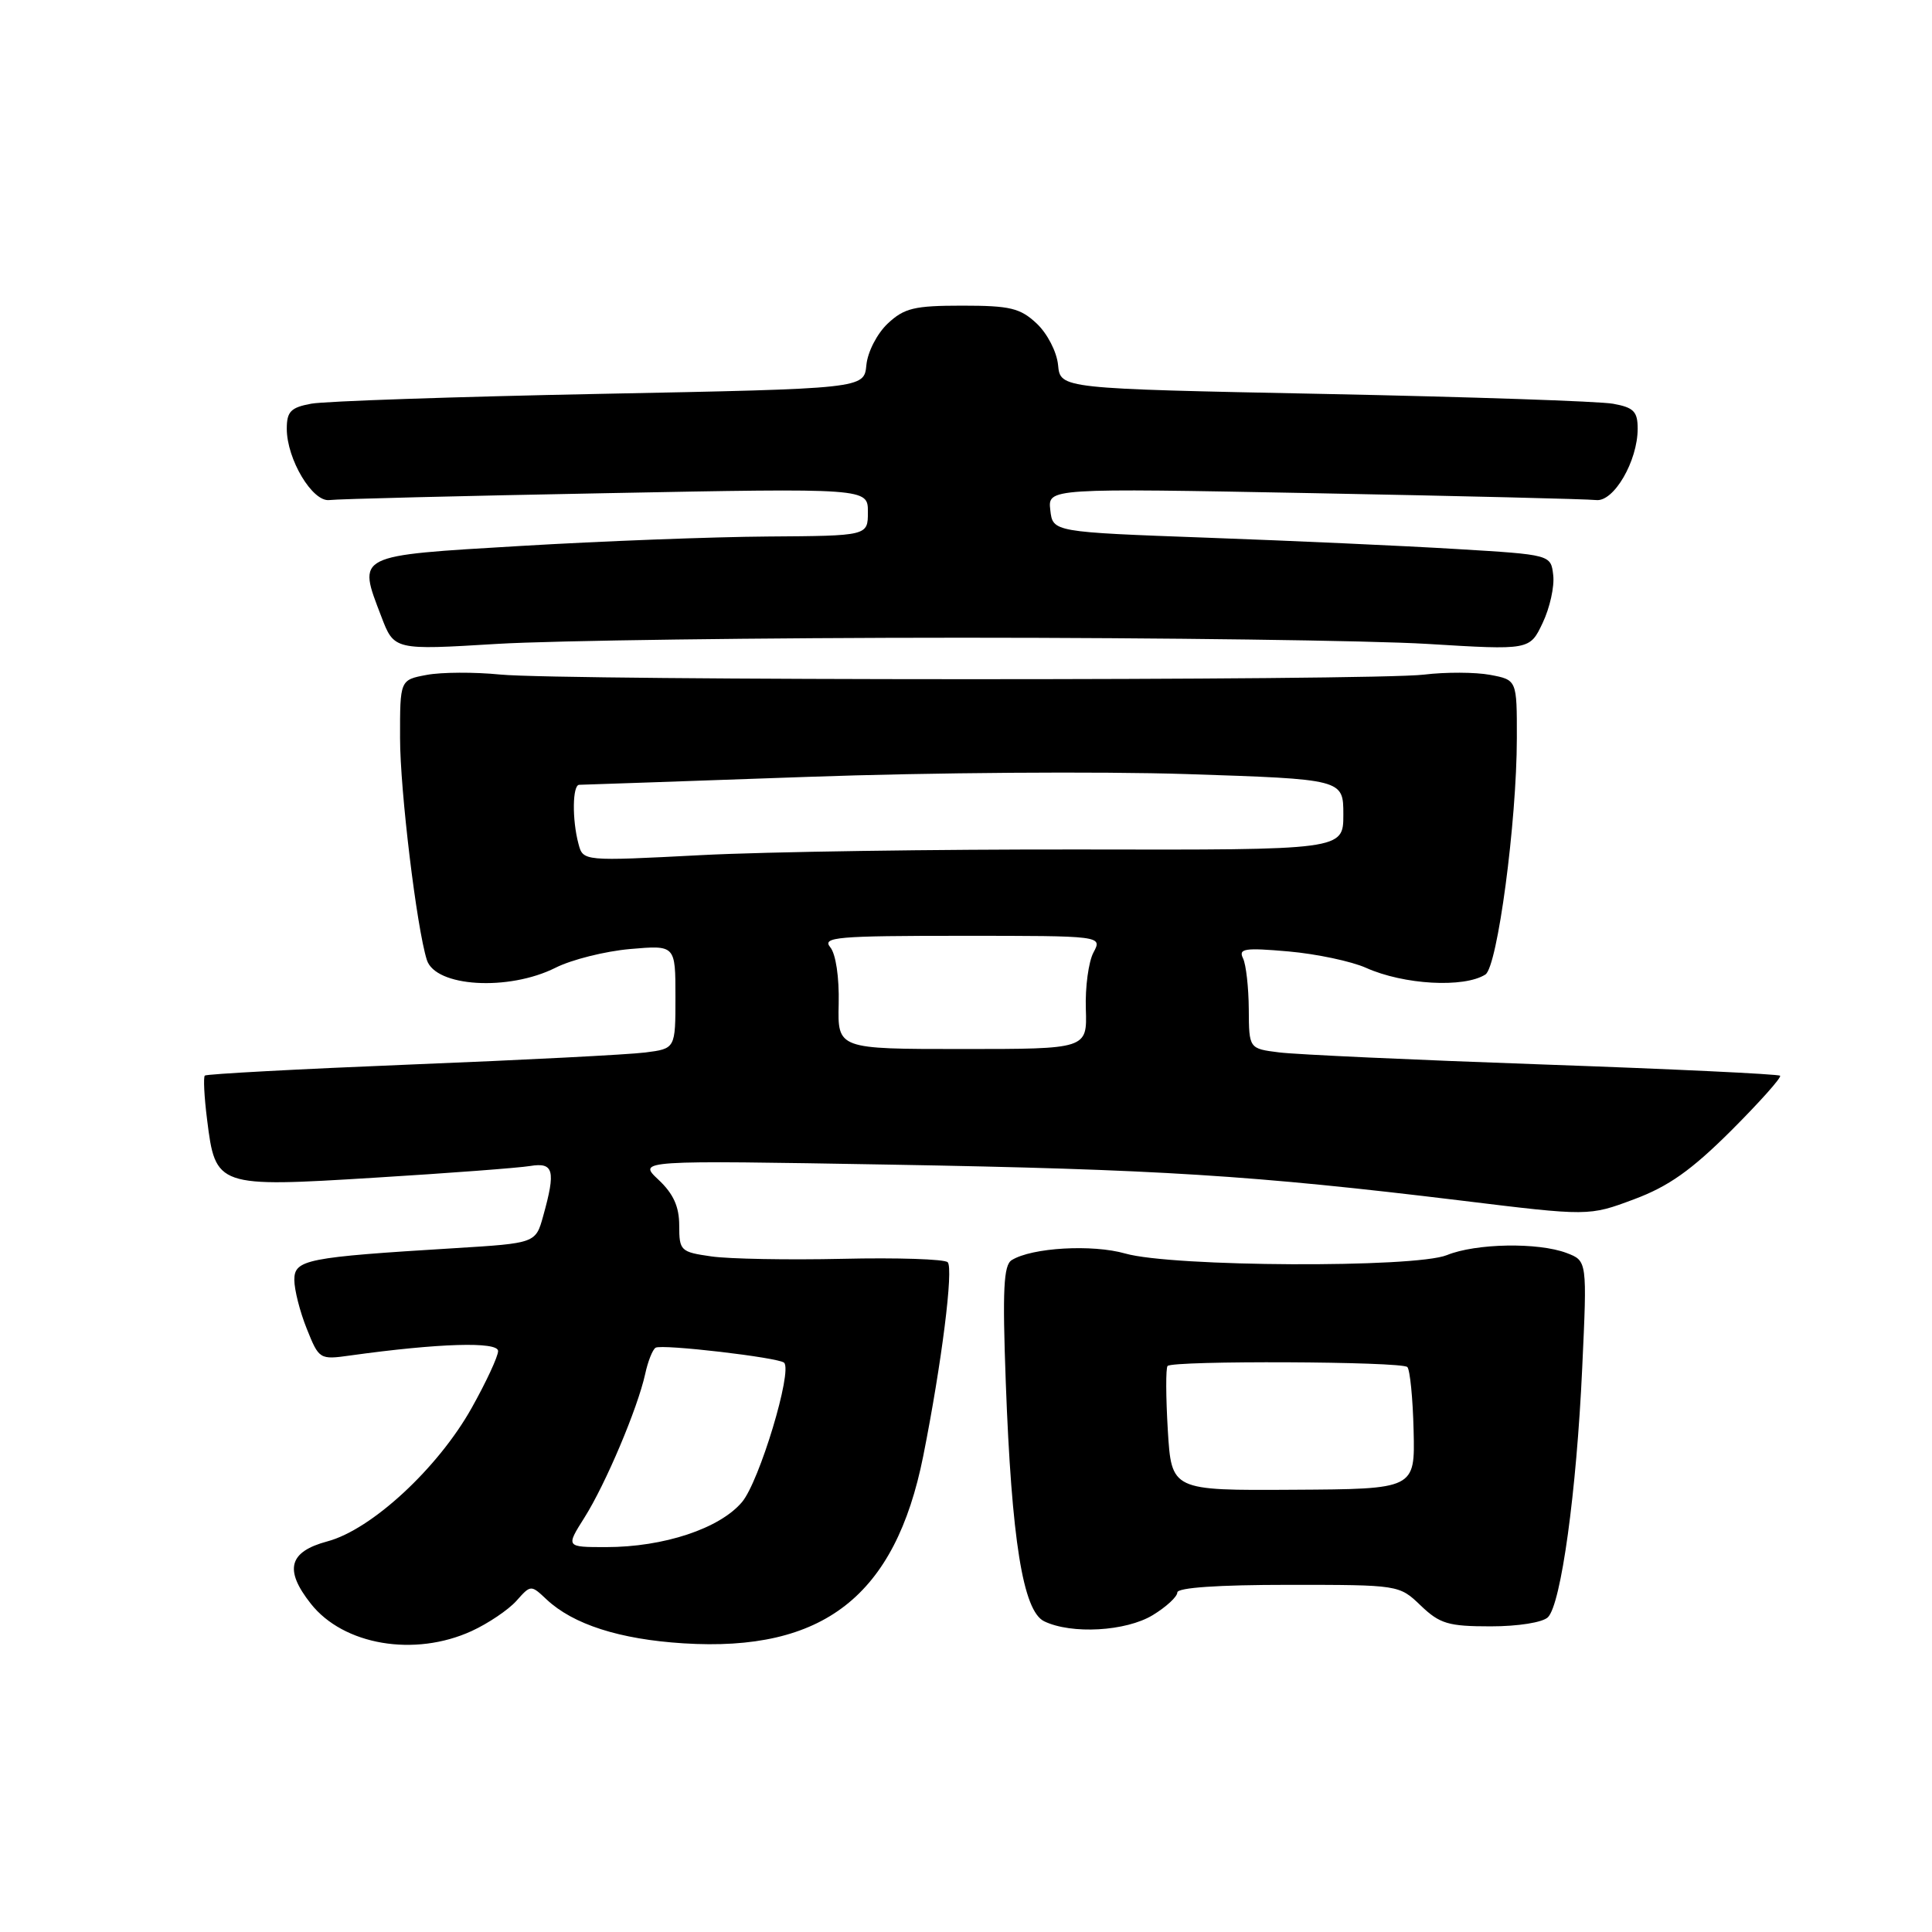 <?xml version="1.0" encoding="UTF-8" standalone="no"?>
<!DOCTYPE svg PUBLIC "-//W3C//DTD SVG 1.1//EN" "http://www.w3.org/Graphics/SVG/1.1/DTD/svg11.dtd" >
<svg xmlns="http://www.w3.org/2000/svg" xmlns:xlink="http://www.w3.org/1999/xlink" version="1.1" viewBox="0 0 256 256">
 <g >
 <path fill="currentColor"
d=" M 62.50 216.12 C 64.70 215.11 67.36 213.31 68.42 212.13 C 70.33 209.98 70.35 209.98 72.43 211.94 C 75.95 215.24 82.11 217.22 90.55 217.75 C 109.10 218.92 118.62 211.49 122.33 192.95 C 124.78 180.66 126.37 168.04 125.57 167.25 C 125.15 166.84 118.89 166.63 111.65 166.80 C 104.42 166.96 96.59 166.82 94.25 166.48 C 90.18 165.90 90.00 165.73 90.00 162.39 C 90.00 159.88 89.23 158.18 87.25 156.32 C 84.50 153.74 84.50 153.74 118.00 154.32 C 153.43 154.94 166.04 155.73 193.52 159.07 C 210.53 161.15 210.53 161.15 216.52 158.91 C 221.09 157.21 224.12 155.06 229.39 149.81 C 233.17 146.03 236.09 142.76 235.87 142.54 C 235.65 142.32 221.53 141.65 204.49 141.05 C 187.44 140.45 171.70 139.73 169.50 139.45 C 165.50 138.95 165.50 138.95 165.47 133.73 C 165.45 130.85 165.11 127.82 164.71 126.99 C 164.07 125.69 164.91 125.56 170.73 126.07 C 174.46 126.40 179.07 127.38 181.00 128.24 C 186.01 130.49 193.98 130.93 196.82 129.13 C 198.42 128.12 200.98 108.91 200.99 97.80 C 201.00 90.09 201.00 90.09 197.44 89.42 C 195.49 89.06 191.55 89.04 188.69 89.39 C 182.08 90.21 74.57 90.19 66.28 89.38 C 62.87 89.04 58.48 89.06 56.53 89.43 C 53.00 90.09 53.00 90.09 53.01 97.80 C 53.01 104.75 55.21 122.93 56.56 127.20 C 57.70 130.78 67.37 131.36 73.61 128.23 C 75.75 127.15 80.20 126.04 83.50 125.75 C 89.50 125.23 89.50 125.23 89.50 132.09 C 89.50 138.95 89.50 138.95 85.50 139.46 C 83.30 139.74 69.36 140.46 54.52 141.05 C 39.67 141.65 27.36 142.31 27.14 142.52 C 26.93 142.73 27.06 145.36 27.44 148.35 C 28.55 157.28 28.73 157.34 49.66 156.05 C 59.47 155.45 68.74 154.75 70.25 154.50 C 73.37 153.99 73.66 155.09 71.98 161.11 C 70.98 164.73 70.98 164.73 60.24 165.39 C 40.59 166.59 39.00 166.90 39.00 169.59 C 39.00 170.90 39.74 173.81 40.65 176.07 C 42.27 180.12 42.35 180.18 46.40 179.61 C 58.13 177.98 66.00 177.74 66.00 179.02 C 66.00 179.73 64.43 183.11 62.51 186.54 C 58.05 194.52 49.24 202.68 43.38 204.24 C 38.27 205.61 37.63 207.99 41.17 212.48 C 45.49 217.99 54.93 219.59 62.50 216.12 Z  M 152.75 214.01 C 154.54 212.92 156.00 211.57 156.00 211.01 C 156.00 210.37 161.42 210.00 170.70 210.00 C 185.36 210.00 185.40 210.00 188.26 212.75 C 190.78 215.16 191.91 215.50 197.52 215.50 C 201.17 215.50 204.42 214.98 205.11 214.29 C 206.85 212.55 208.90 197.69 209.65 181.28 C 210.31 167.07 210.31 167.07 207.59 166.03 C 203.82 164.60 195.57 164.74 191.72 166.31 C 187.47 168.03 155.34 167.88 149.11 166.10 C 144.74 164.85 136.73 165.31 134.06 166.97 C 132.98 167.63 132.82 170.88 133.27 183.15 C 134.04 204.05 135.55 213.47 138.36 214.83 C 141.98 216.58 149.20 216.17 152.75 214.01 Z  M 127.50 84.50 C 153.90 84.50 181.62 84.87 189.10 85.32 C 202.70 86.15 202.70 86.15 204.41 82.54 C 205.36 80.55 205.99 77.71 205.81 76.22 C 205.50 73.50 205.50 73.50 193.00 72.75 C 186.12 72.33 171.28 71.66 160.00 71.25 C 139.50 70.50 139.50 70.50 139.17 67.59 C 138.84 64.68 138.84 64.68 174.17 65.35 C 193.60 65.72 210.40 66.13 211.49 66.26 C 213.83 66.54 217.00 61.10 217.00 56.80 C 217.00 54.53 216.47 53.99 213.75 53.50 C 211.96 53.17 194.75 52.59 175.50 52.20 C 140.50 51.50 140.50 51.50 140.20 48.37 C 140.03 46.62 138.78 44.20 137.37 42.87 C 135.18 40.82 133.85 40.50 127.50 40.50 C 121.15 40.50 119.82 40.82 117.63 42.87 C 116.22 44.20 114.97 46.62 114.80 48.37 C 114.50 51.50 114.50 51.50 79.50 52.19 C 60.25 52.57 43.04 53.16 41.25 53.49 C 38.53 53.99 38.00 54.53 38.00 56.81 C 38.00 60.85 41.41 66.55 43.65 66.26 C 44.67 66.12 61.14 65.71 80.25 65.35 C 115.00 64.68 115.00 64.68 115.00 67.84 C 115.00 71.00 115.00 71.00 101.75 71.09 C 94.46 71.14 79.73 71.70 69.01 72.34 C 46.95 73.65 47.37 73.44 50.52 81.68 C 52.22 86.15 52.22 86.15 65.86 85.32 C 73.36 84.87 101.10 84.50 127.50 84.50 Z  M 77.44 201.09 C 80.24 196.66 84.49 186.61 85.49 182.06 C 85.85 180.39 86.47 178.82 86.87 178.58 C 87.69 178.07 103.22 179.88 103.90 180.57 C 105.03 181.70 100.62 196.29 98.33 199.02 C 95.37 202.54 87.95 205.00 80.31 205.00 C 74.97 205.00 74.97 205.00 77.44 201.09 Z  M 111.13 133.01 C 111.21 129.49 110.75 126.40 110.01 125.51 C 108.90 124.17 110.89 124.00 127.41 124.00 C 146.07 124.00 146.07 124.00 144.89 126.21 C 144.24 127.43 143.78 130.80 143.88 133.71 C 144.05 139.00 144.05 139.00 127.52 139.00 C 110.99 139.00 110.99 139.00 111.13 133.01 Z  M 76.65 111.81 C 75.79 108.60 75.85 104.00 76.75 103.99 C 77.16 103.99 90.78 103.51 107.00 102.94 C 123.22 102.36 145.84 102.20 157.25 102.57 C 178.00 103.25 178.00 103.25 178.00 107.94 C 178.00 112.63 178.00 112.63 143.25 112.56 C 124.14 112.53 101.47 112.86 92.88 113.31 C 77.26 114.12 77.26 114.12 76.65 111.81 Z  M 154.74 189.50 C 154.48 185.10 154.46 181.28 154.71 181.00 C 155.39 180.26 185.73 180.39 186.48 181.14 C 186.83 181.50 187.21 185.28 187.31 189.55 C 187.50 197.31 187.50 197.31 171.36 197.40 C 155.23 197.50 155.23 197.50 154.74 189.50 Z "/>
</g>
</svg>
